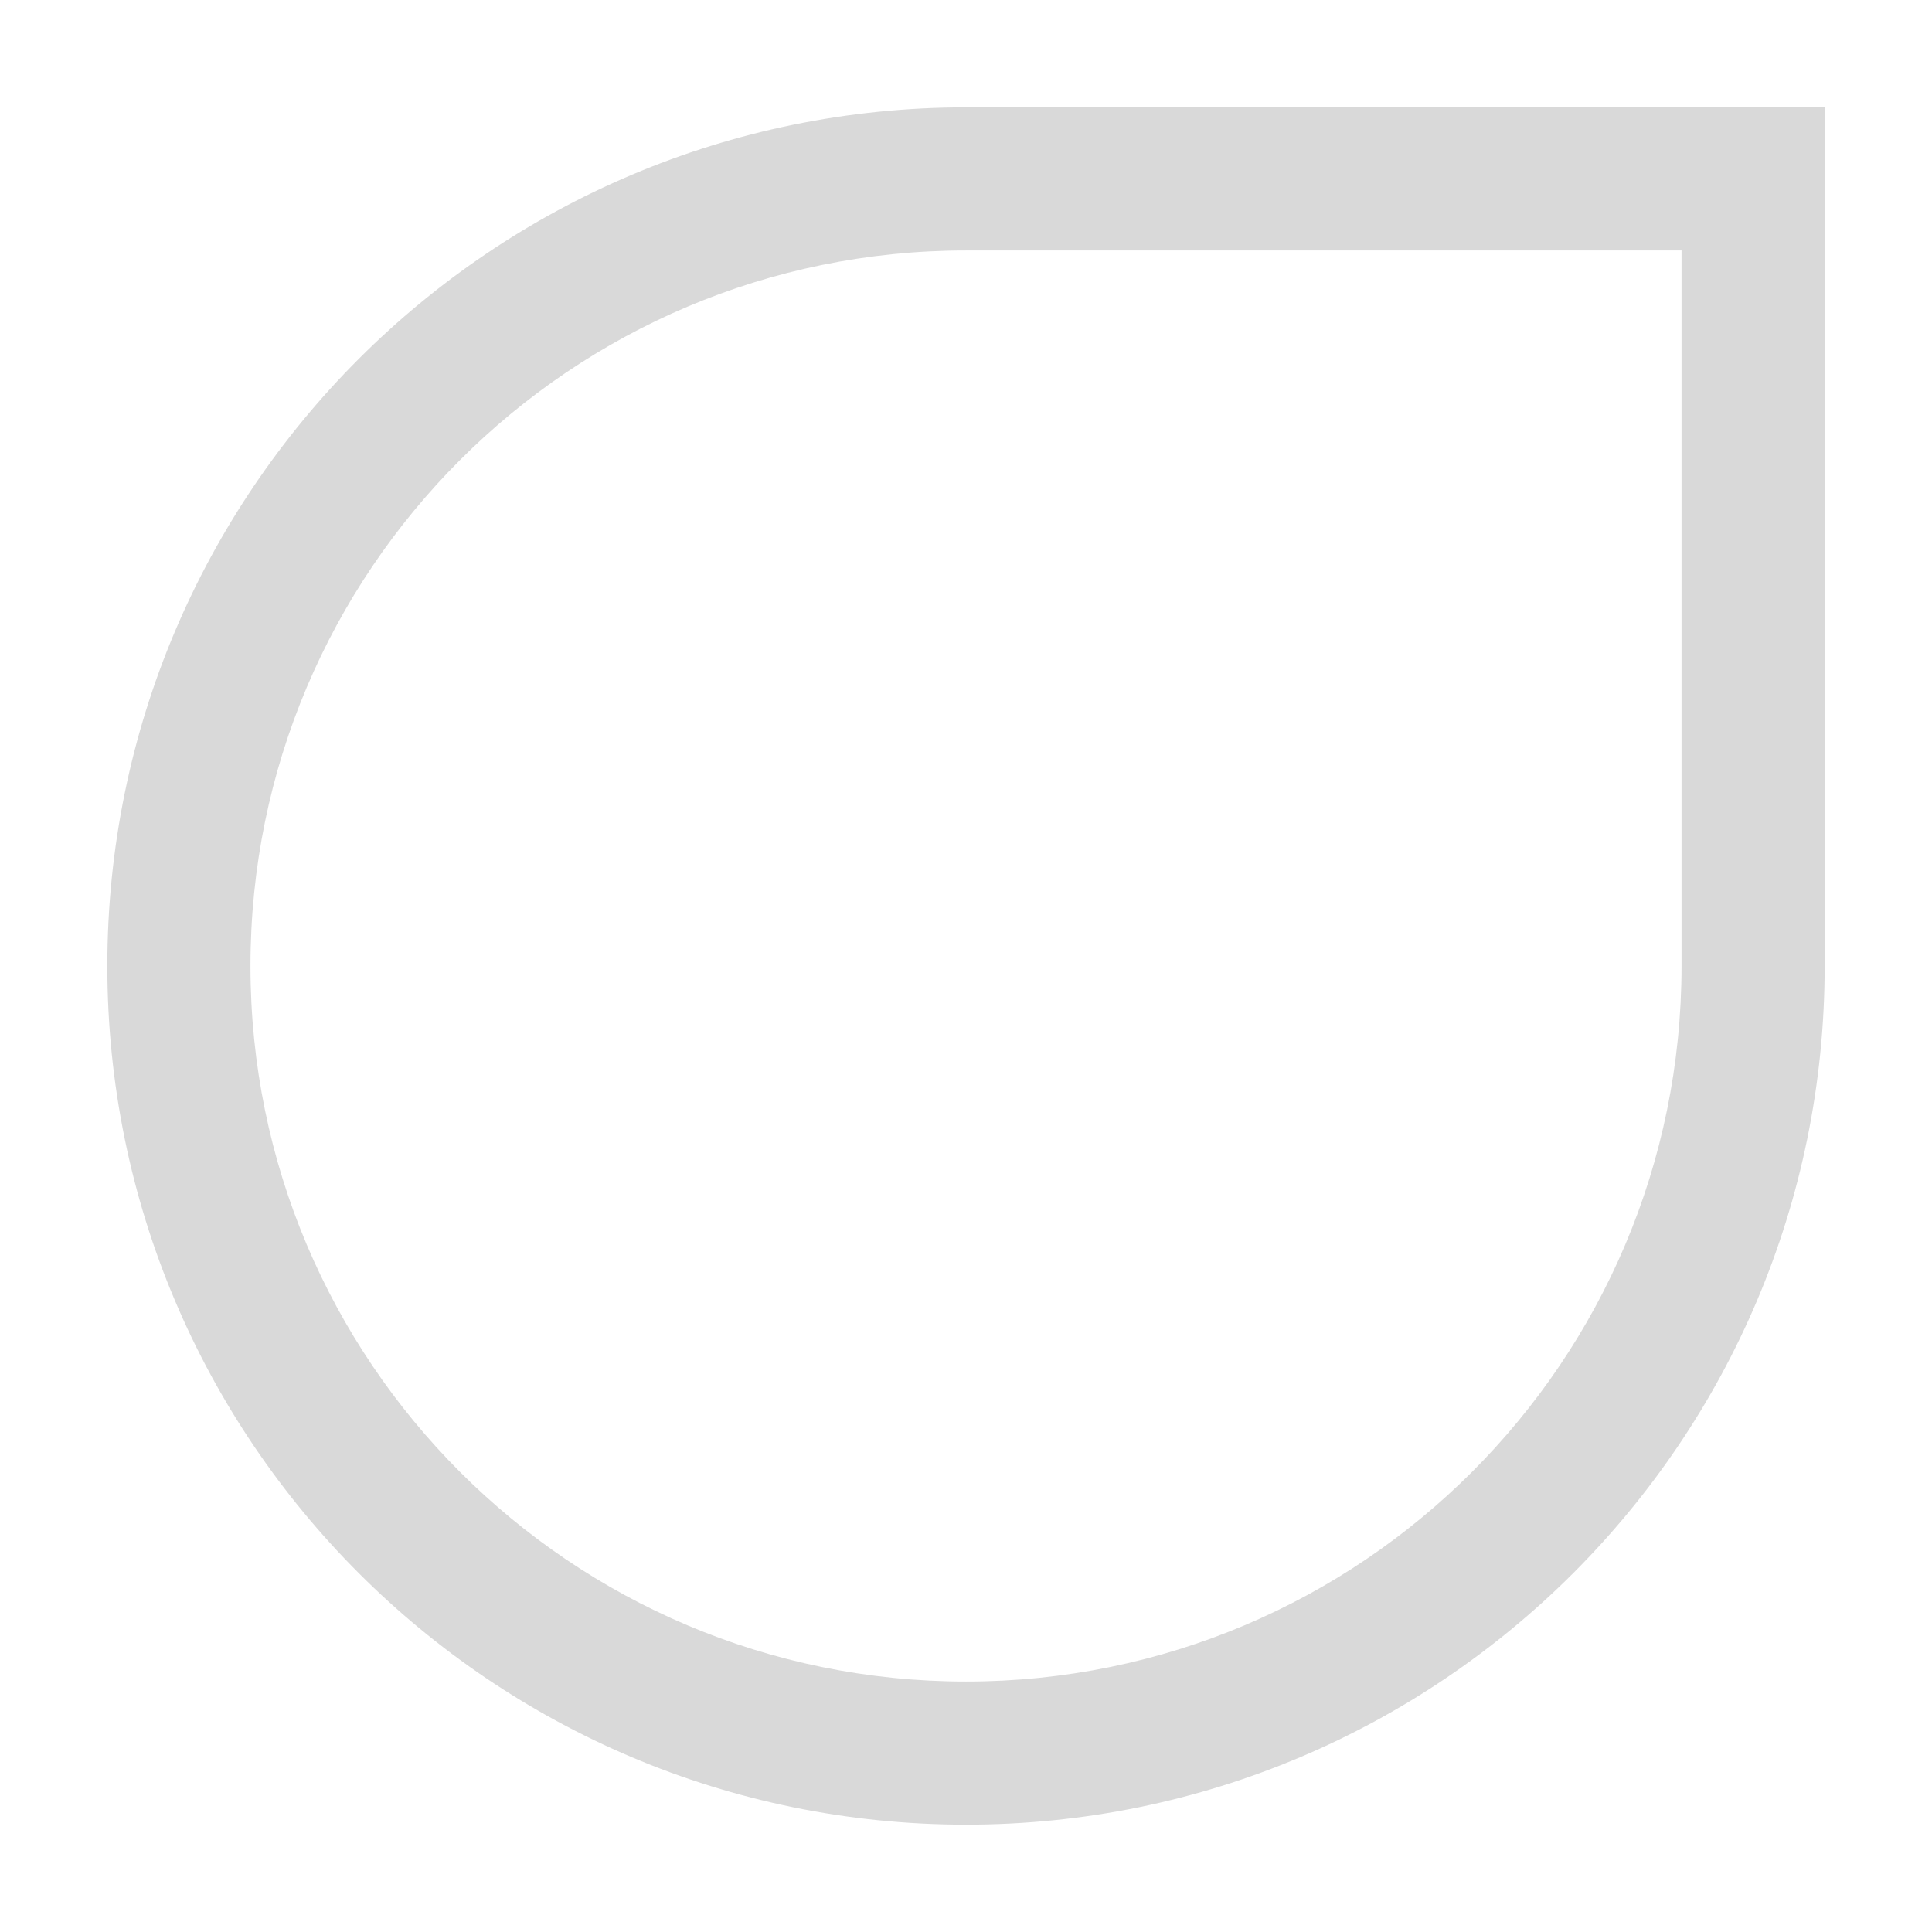 <svg width="36" height="36" viewBox="0 0 36 36" fill="none" xmlns="http://www.w3.org/2000/svg">
<path fill-rule="evenodd" clip-rule="evenodd" d="M31.333 4.667H18C10.636 4.667 4.667 10.636 4.667 18C4.667 25.364 10.636 31.333 18 31.333C25.364 31.333 31.333 25.364 31.333 18V4.667ZM18 34C26.837 34 34 26.837 34 18V2H18C9.163 2 2 9.163 2 18C2 26.837 9.163 34 18 34Z" fill="#D9D9D9"/>
</svg>

